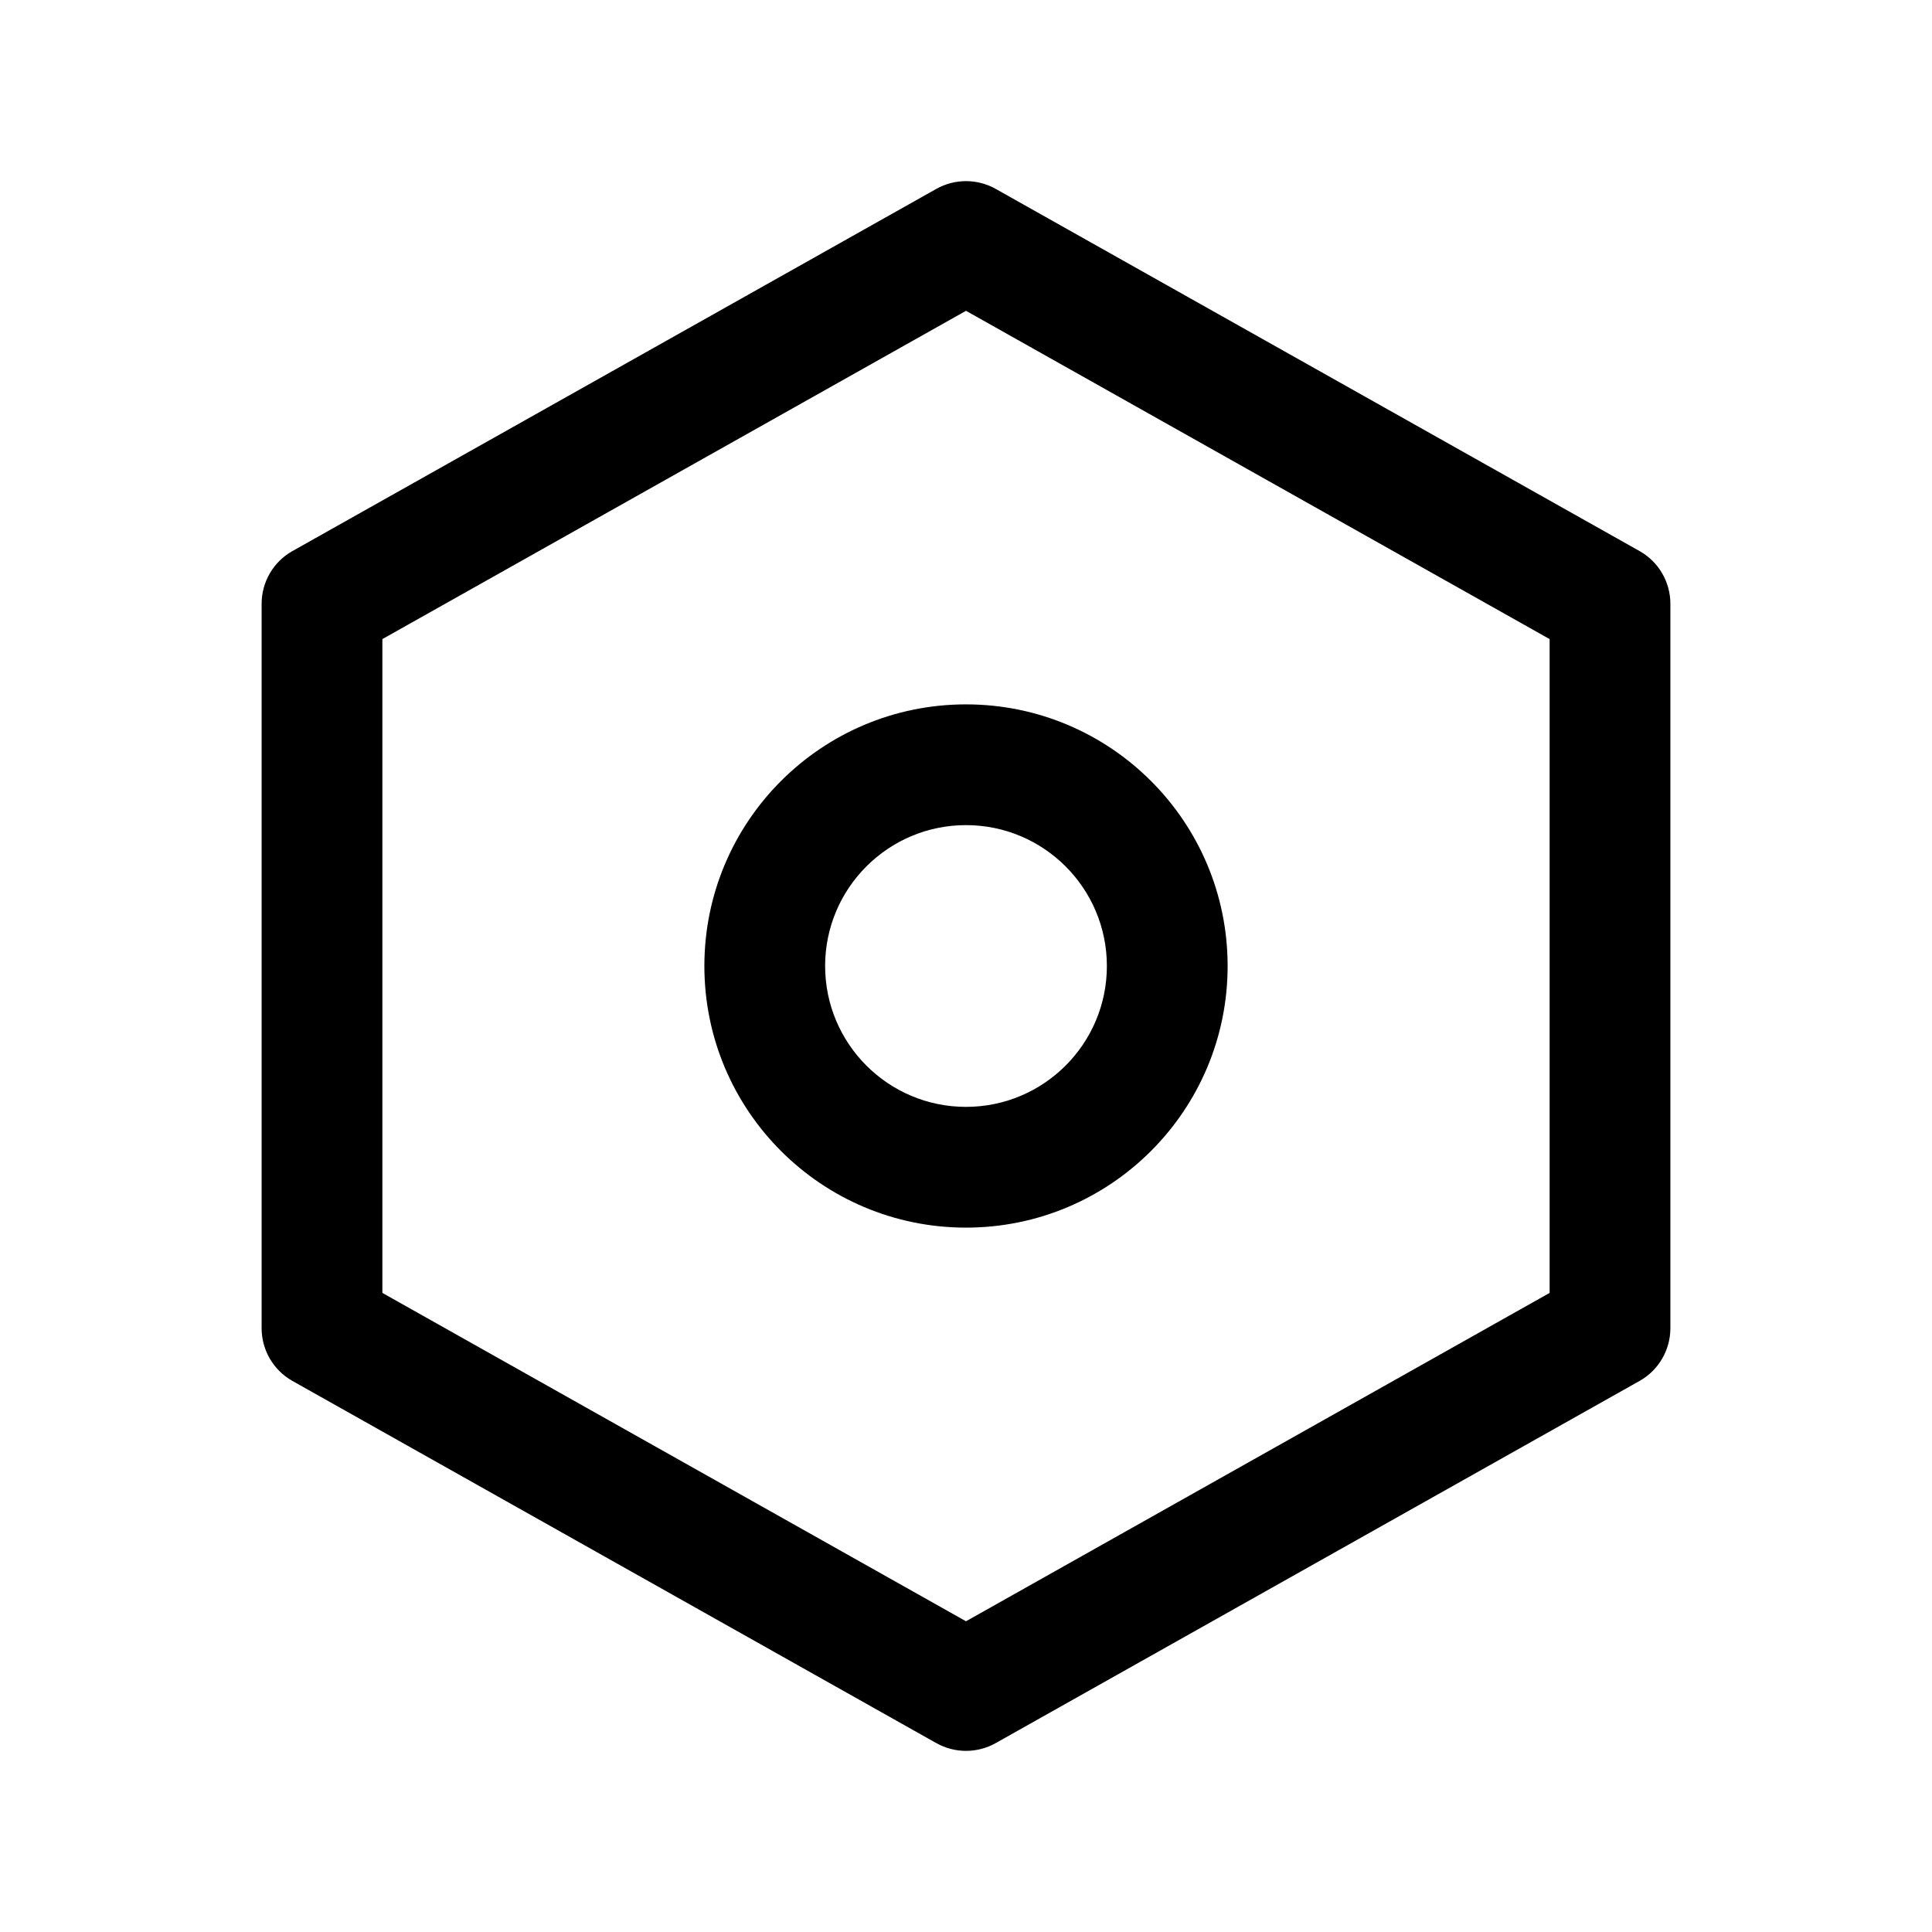 <svg width="24" height="24" viewBox="0 0 24 24" xmlns="http://www.w3.org/2000/svg">
<path fill-rule="evenodd" clip-rule="evenodd" d="M12.368 2.346C12.139 2.218 11.861 2.218 11.632 2.346L3.632 6.846C3.396 6.979 3.25 7.229 3.25 7.5V16.5C3.25 16.771 3.396 17.021 3.632 17.154L11.632 21.654C11.861 21.782 12.139 21.782 12.368 21.654L20.368 17.154C20.604 17.021 20.75 16.771 20.75 16.5V7.5C20.75 7.229 20.604 6.979 20.368 6.846L12.368 2.346ZM4.75 16.061V7.939L12 3.861L19.25 7.939V16.061L12 20.14L4.75 16.061ZM12 8.75C10.205 8.75 8.75 10.205 8.75 12C8.75 13.795 10.205 15.25 12 15.25C13.795 15.25 15.25 13.795 15.25 12C15.25 10.205 13.795 8.75 12 8.75ZM10.25 12C10.25 11.034 11.034 10.25 12 10.25C12.966 10.25 13.75 11.034 13.75 12C13.75 12.966 12.966 13.75 12 13.75C11.034 13.75 10.25 12.966 10.25 12Z" />
</svg>
